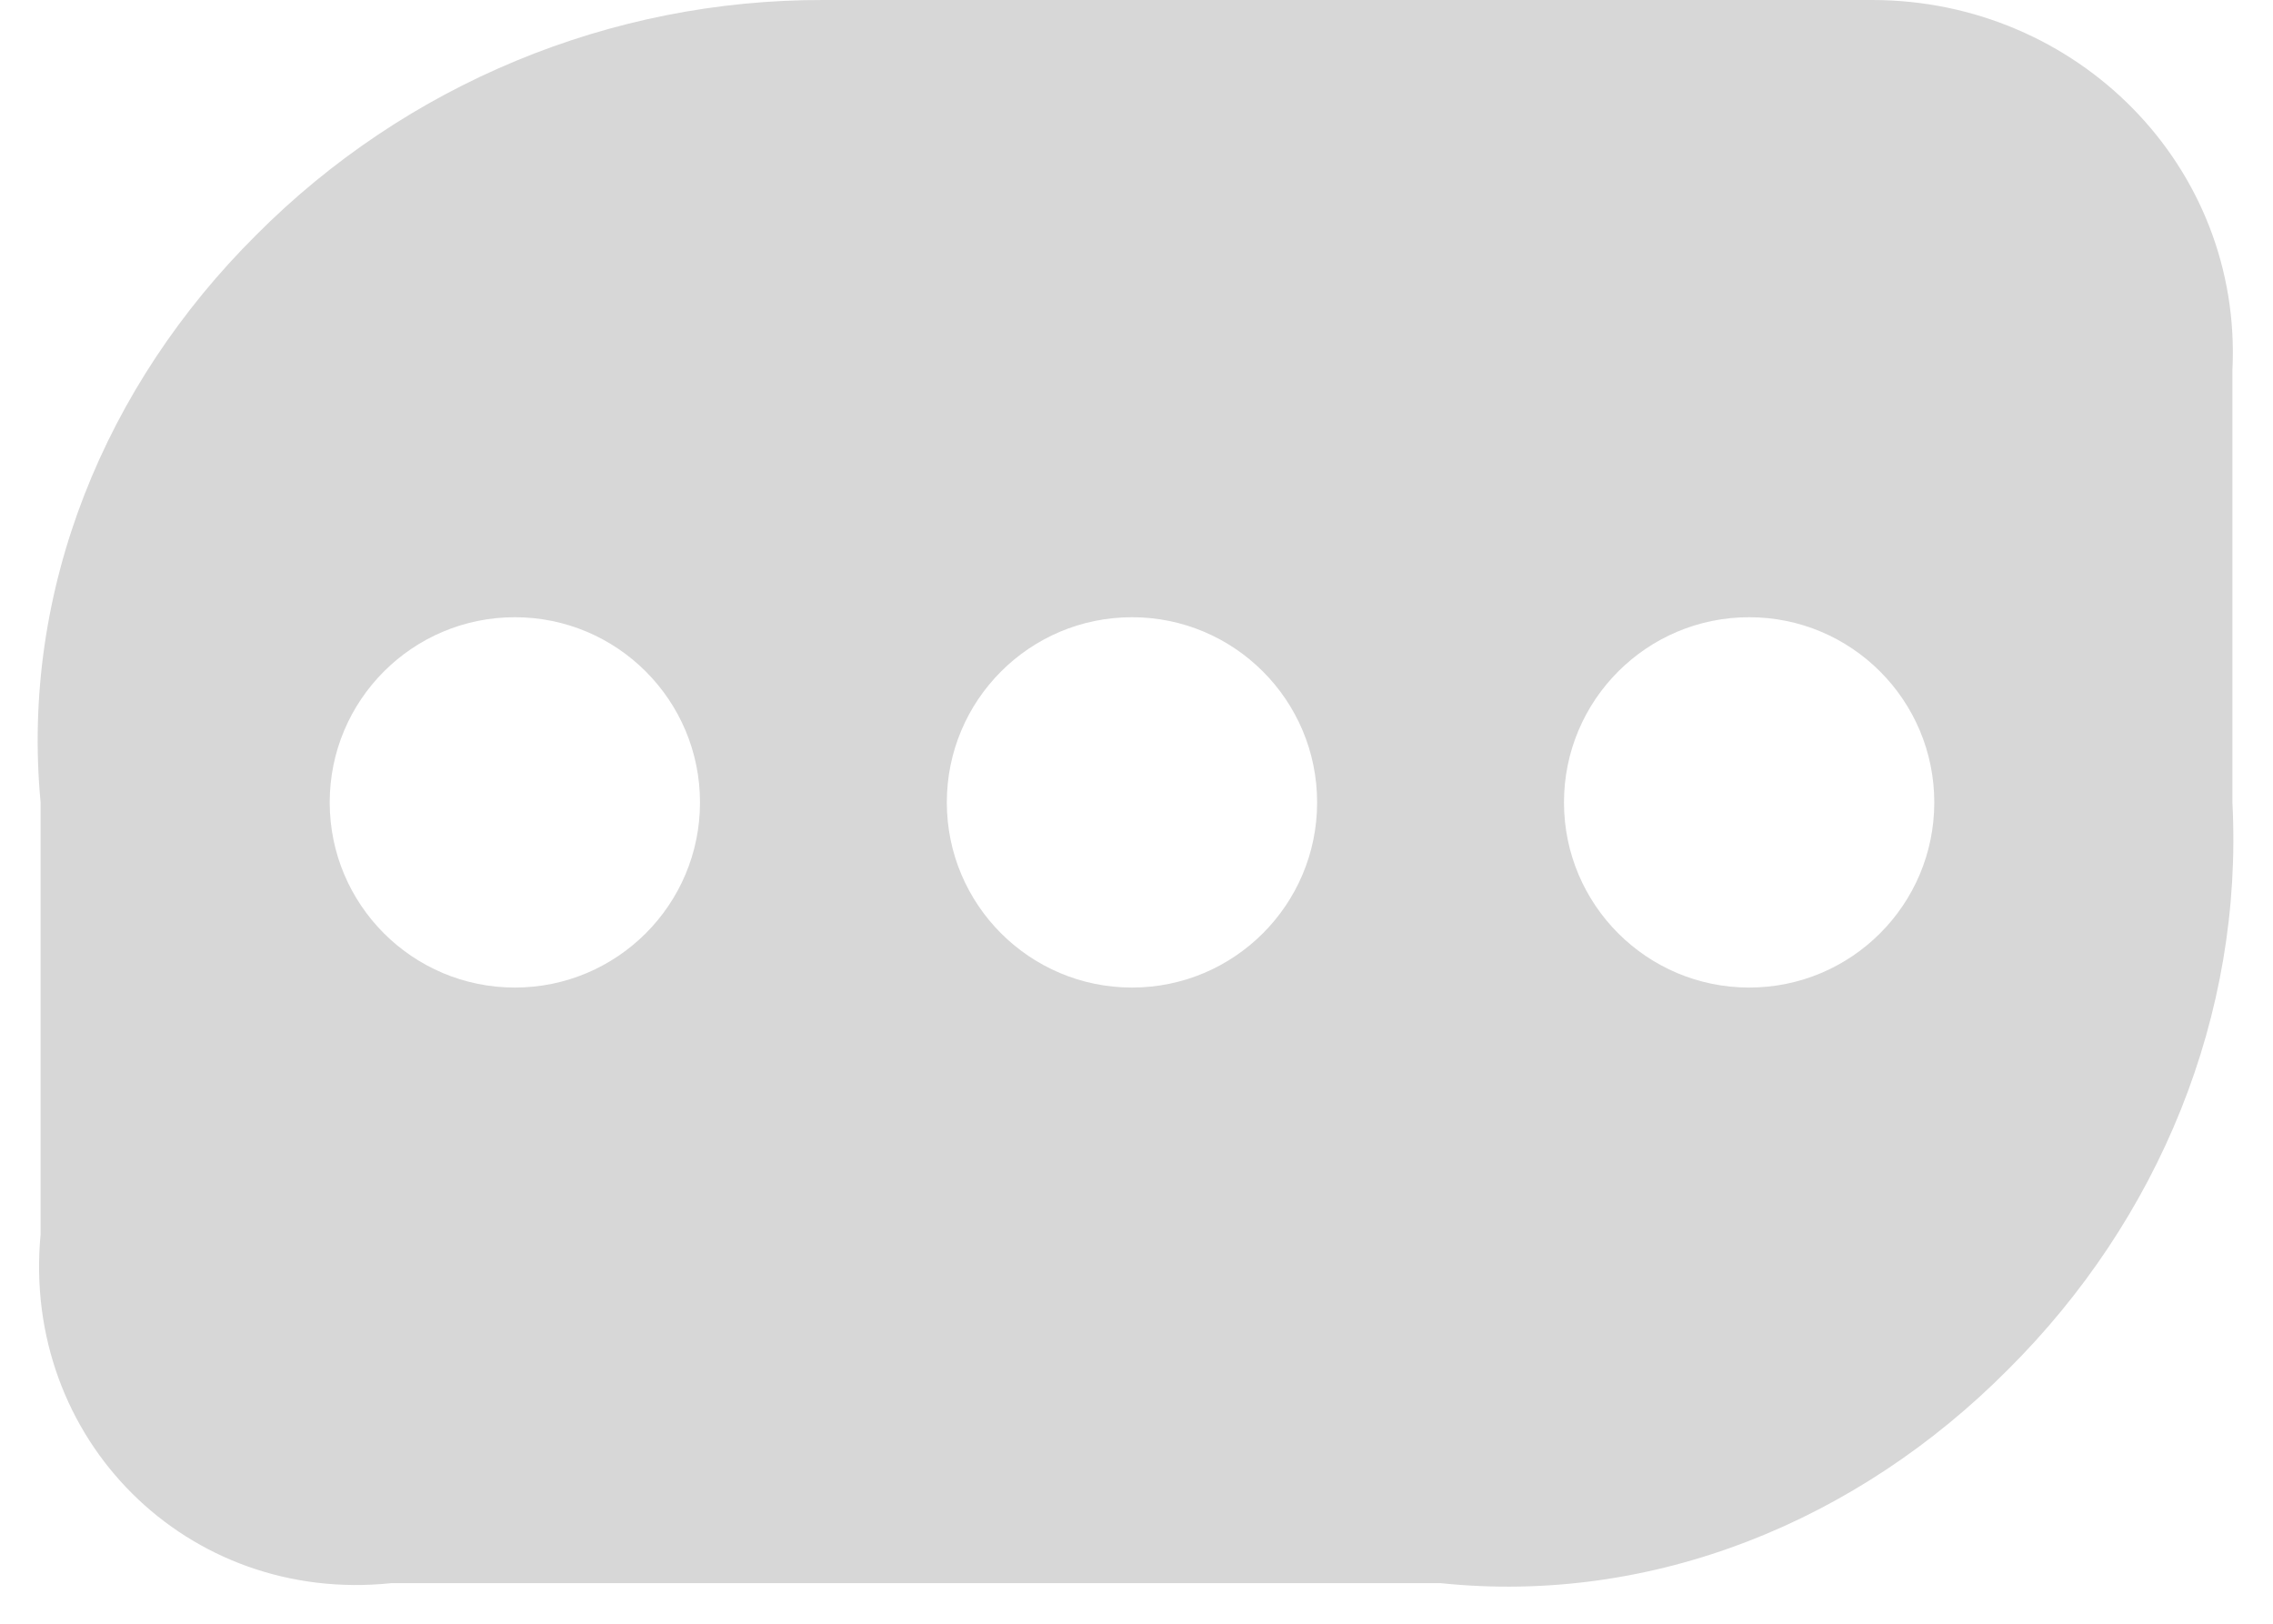 ﻿<?xml version="1.0" encoding="utf-8"?>
<svg version="1.1" xmlns:xlink="http://www.w3.org/1999/xlink" width="56px" height="40px" xmlns="http://www.w3.org/2000/svg">
  <g transform="matrix(1 0 0 1 -443 -24 )">
    <path d="M 49.467 33.743  C 45.769 37.462  40.736 39.547  35.491 39  L 9.643 39  C 4.607 39.527  0.526 35.446  1 30.41  L 1 19.767  C 0.506 14.522  2.591 9.489  6.31 5.791  C 10.009 2.072  15.042 -0.013  20.287 0  L 46.135 0  C 51.17 0.007  55.251 4.088  55 9.124  L 55 19.767  C 55.271 25.012  53.187 30.045  49.467 33.743  Z M 47.655 19.767  C 47.655 17.248  45.613 15.205  43.094 15.205  C 40.574 15.205  38.532 17.248  38.532 19.767  C 38.532 22.286  40.574 24.328  43.094 24.328  C 45.613 24.328  47.655 22.286  47.655 19.767  Z M 32.45 19.767  C 32.45 17.248  30.408 15.205  27.889 15.205  C 25.37 15.205  23.327 17.248  23.327 19.767  C 23.327 22.286  25.37 24.328  27.889 24.328  C 30.408 24.328  32.45 22.286  32.45 19.767  Z M 17.246 19.767  C 17.246 17.248  15.203 15.205  12.684 15.205  C 10.165 15.205  8.123 17.248  8.123 19.767  C 8.123 22.286  10.165 24.328  12.684 24.328  C 15.203 24.328  17.246 22.286  17.246 19.767  Z " fill-rule="nonzero" fill="#d7d7d7" stroke="none" transform="matrix(1 0 0 1 443 24 )" />
  </g>
</svg>